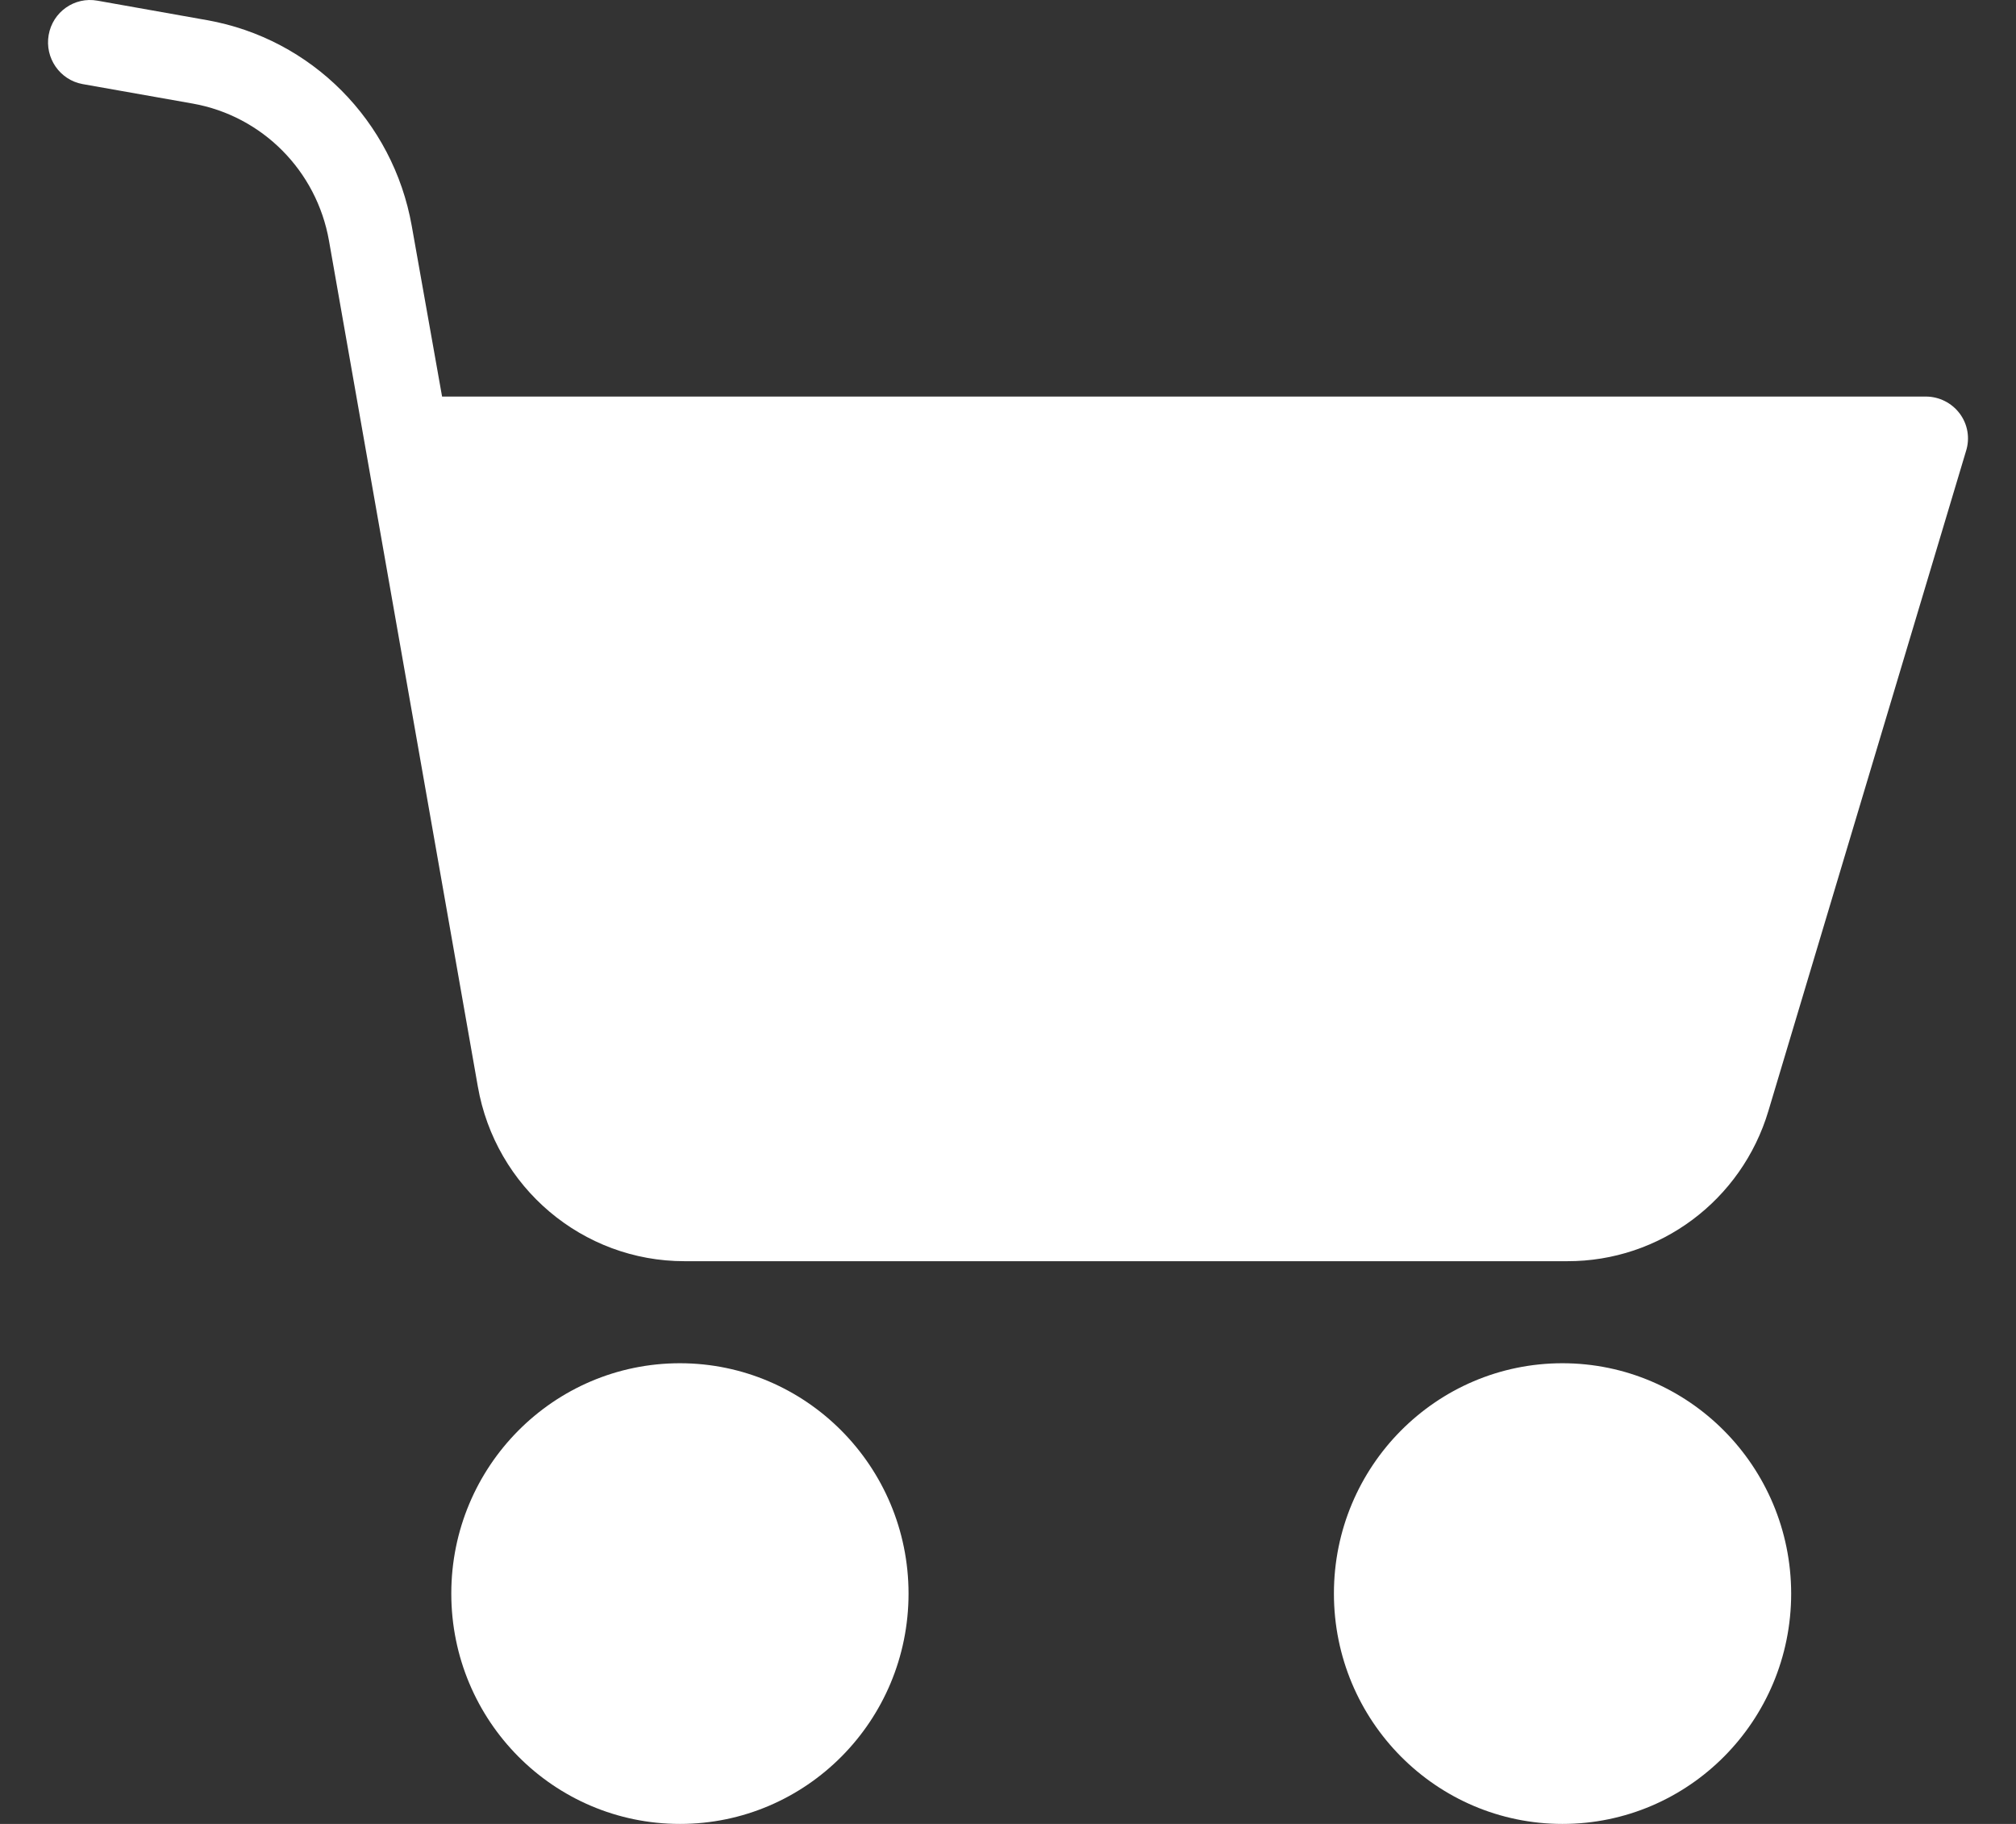 <svg width="21" height="19" viewBox="0 0 21 19" fill="none" xmlns="http://www.w3.org/2000/svg">
<rect x="0" y="0" width="21" height="19" fill="#333333" stroke="none"/>
<path d="M7.083 14.201C5.767 14.201 4.701 15.275 4.701 16.6C4.701 17.926 5.767 19 7.083 19C8.398 19 9.464 17.926 9.464 16.6C9.463 15.276 8.397 14.202 7.083 14.201Z" fill="white"/>
<path d="M20.413 4.307C20.33 4.197 20.201 4.132 20.063 4.131H4.605L4.289 2.353C4.095 1.259 3.244 0.403 2.157 0.21L1.015 0.007C0.776 -0.036 0.549 0.124 0.507 0.364C0.465 0.604 0.623 0.833 0.861 0.876L2.008 1.079C2.732 1.208 3.299 1.779 3.427 2.508L4.977 11.316C5.16 12.37 6.069 13.139 7.131 13.138H16.324C17.29 13.141 18.143 12.504 18.421 11.572L20.479 4.7C20.522 4.566 20.498 4.42 20.413 4.307Z" fill="white"/>
<path d="M16.276 14.201C14.961 14.201 13.895 15.275 13.895 16.6C13.895 17.926 14.961 19 16.276 19C17.591 19 18.658 17.926 18.658 16.6C18.656 15.276 17.591 14.202 16.276 14.201Z" fill="white"/>
</svg>
